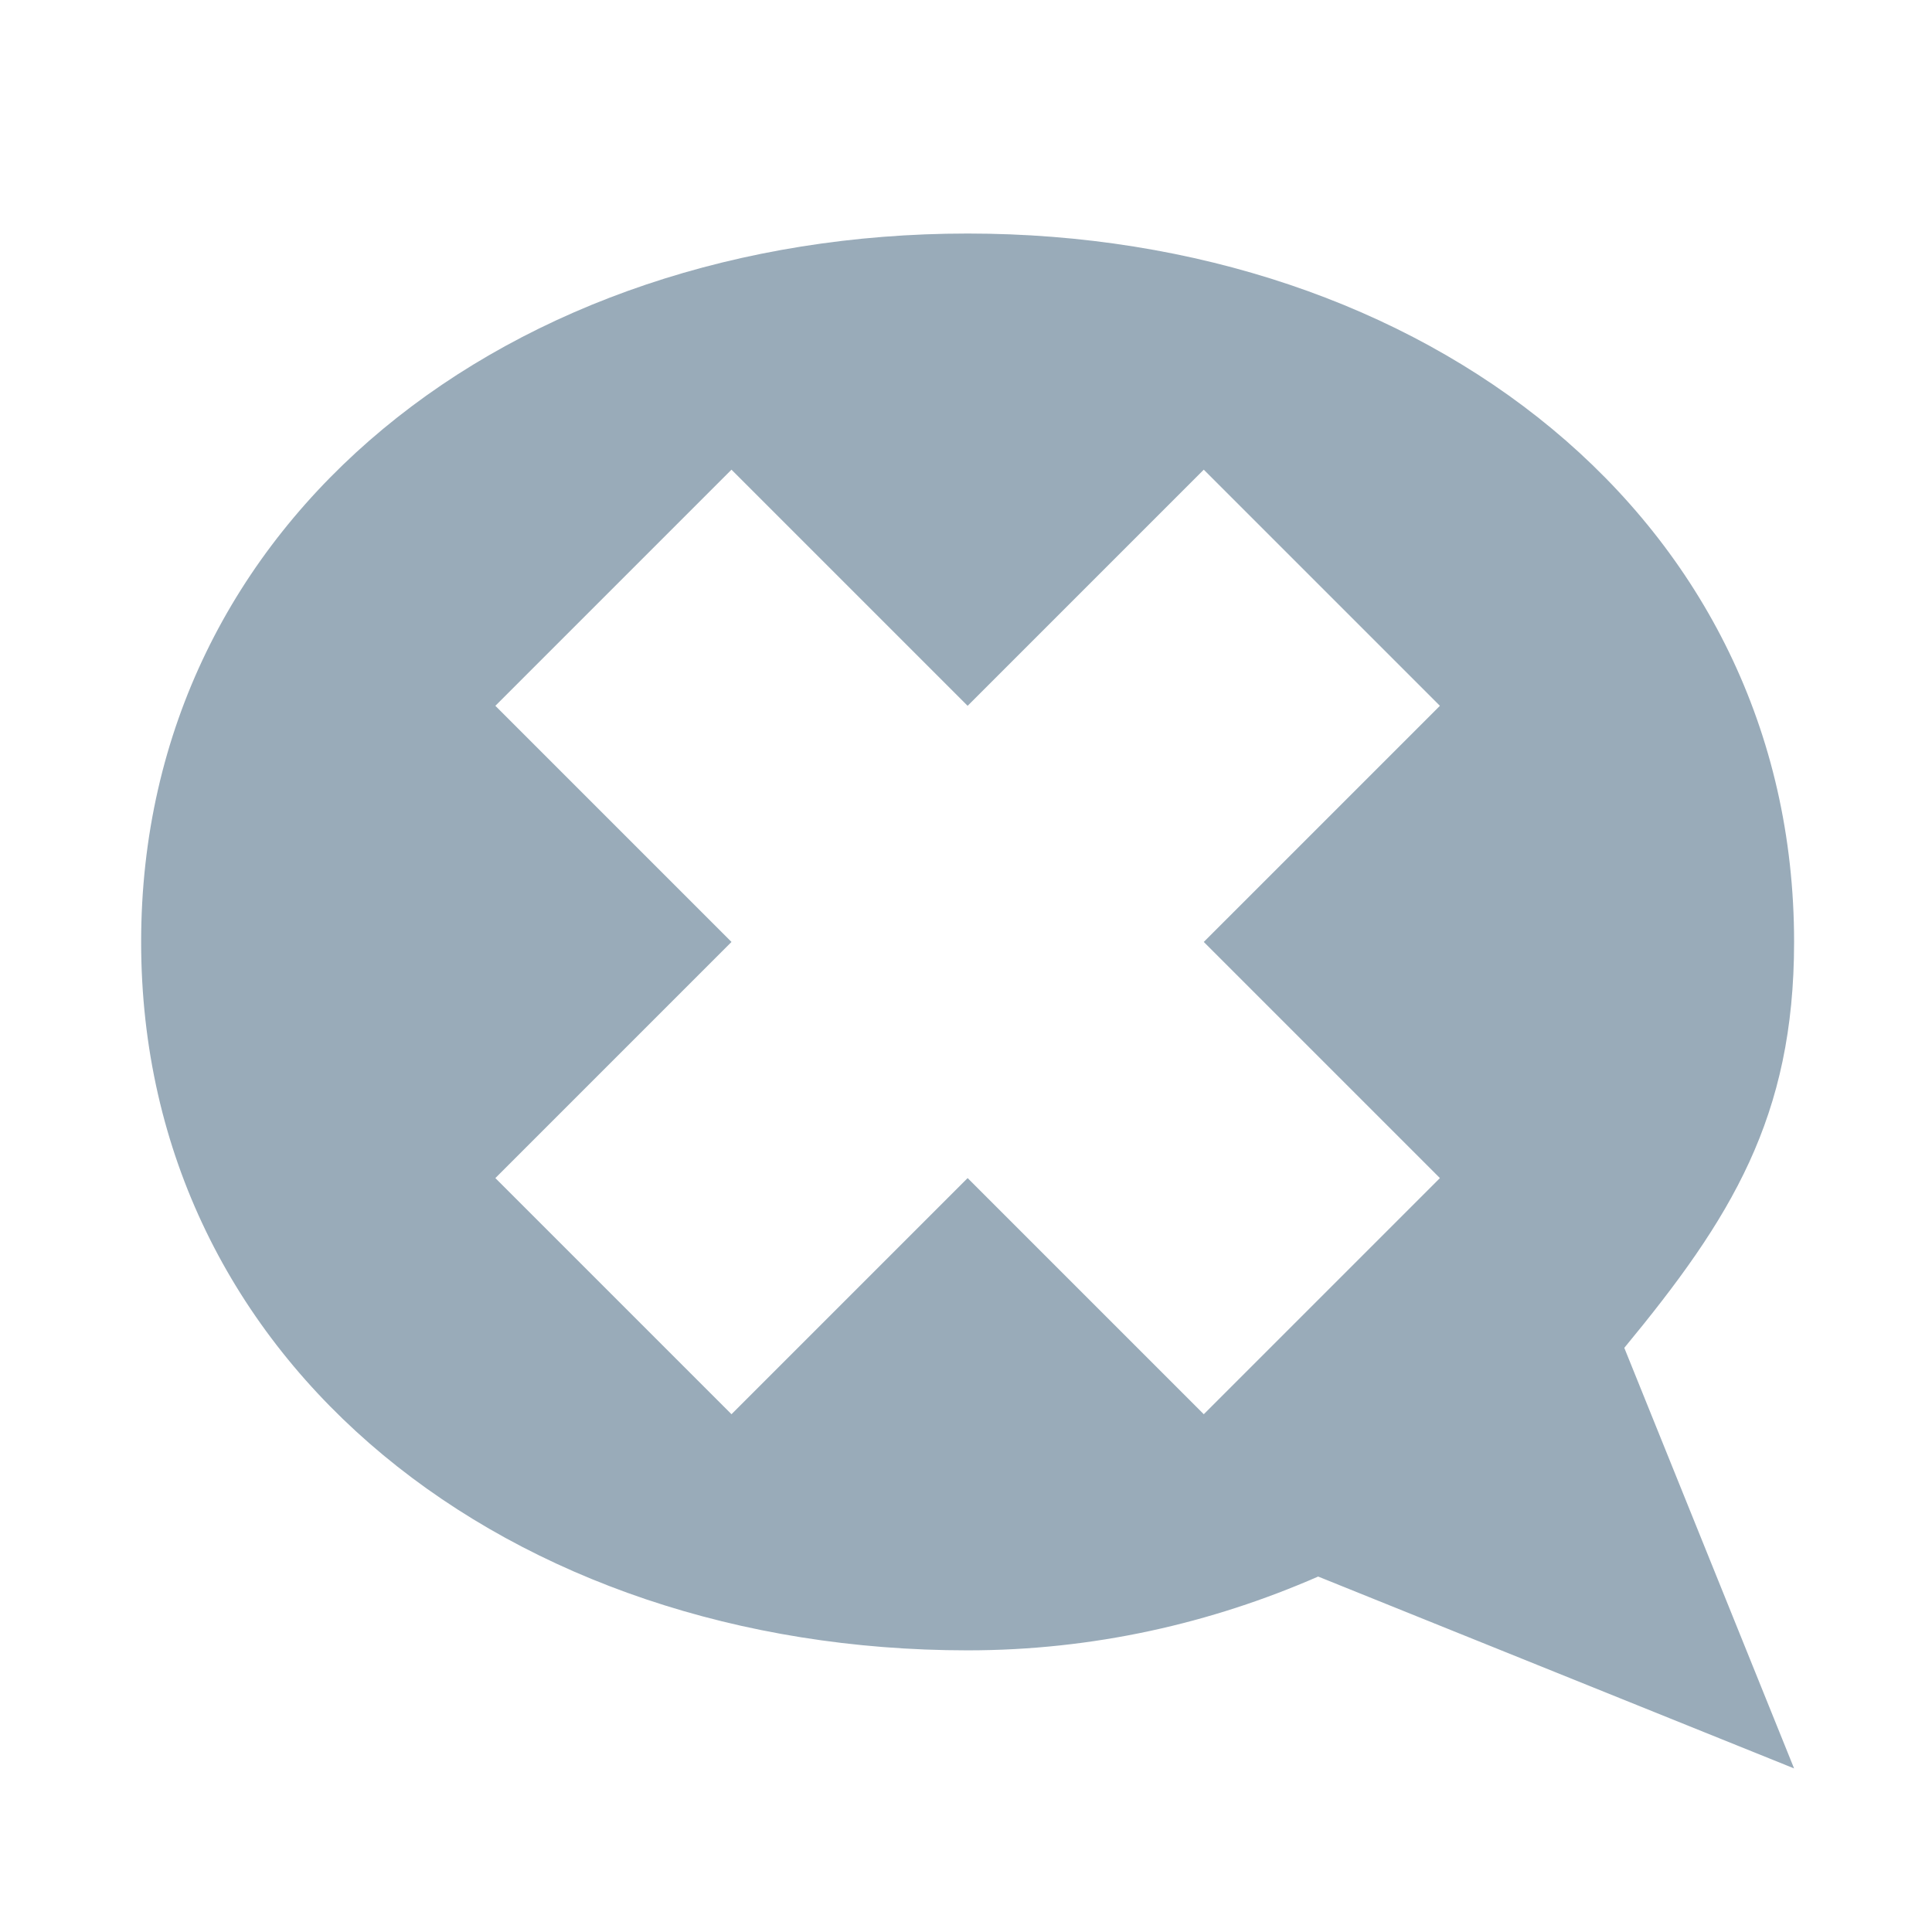<?xml version="1.0" encoding="UTF-8" standalone="no"?>
<!-- Created with Inkscape (http://www.inkscape.org/) -->

<svg
   xmlns:dc="http://purl.org/dc/elements/1.1/"
   xmlns:cc="http://creativecommons.org/ns#"
   xmlns:rdf="http://www.w3.org/1999/02/22-rdf-syntax-ns#"
   xmlns:svg="http://www.w3.org/2000/svg"
   xmlns="http://www.w3.org/2000/svg"
   xmlns:sodipodi="http://sodipodi.sourceforge.net/DTD/sodipodi-0.dtd"
   xmlns:inkscape="http://www.inkscape.org/namespaces/inkscape"
   width="128"
   height="128"
   id="svg3027"
   version="1.1"
   inkscape:version="0.48.5 r10040"
   sodipodi:docname="user-invisible.svg">
  <defs
     id="defs3029" />
  <sodipodi:namedview
     id="base"
     pagecolor="#ffffff"
     bordercolor="#666666"
     borderopacity="1.0"
     inkscape:pageopacity="0.0"
     inkscape:pageshadow="2"
     inkscape:zoom="3.9140624"
     inkscape:cx="90.895777"
     inkscape:cy="51.036686"
     inkscape:document-units="px"
     inkscape:current-layer="svg3027"
     showgrid="false"
     inkscape:window-width="1013"
     inkscape:window-height="847"
     inkscape:window-x="573"
     inkscape:window-y="23"
     inkscape:window-maximized="0" />
  <g
     inkscape:label="Livello 1"
     inkscape:groupmode="layer"
     id="layer1"
     transform="translate(0,-924.362)" />
  <path
     style="opacity:0.45;fill:#1D4564"
     inkscape:connector-curvature="0"
     d="m 64.108,15.472 c -30.241,0 -54.757,18.853 -54.757,46.934 0,28.082 24.515,46.934 54.757,46.934 8.331,0 16.154,-1.799 23.223,-4.889 l 31.532,12.711 -11.249,-27.863 c 7.071,-8.566 11.249,-15.272 11.249,-26.893 0,-28.082 -24.515,-46.934 -54.757,-46.934 z M 48.463,31.117 64.108,46.762 79.753,31.117 95.398,46.762 79.753,62.406 95.398,78.051 79.753,93.696 64.108,78.051 48.463,93.696 32.819,78.051 48.463,62.406 32.819,46.762 48.463,31.117 z"
     id="path4-1" />
</svg>
